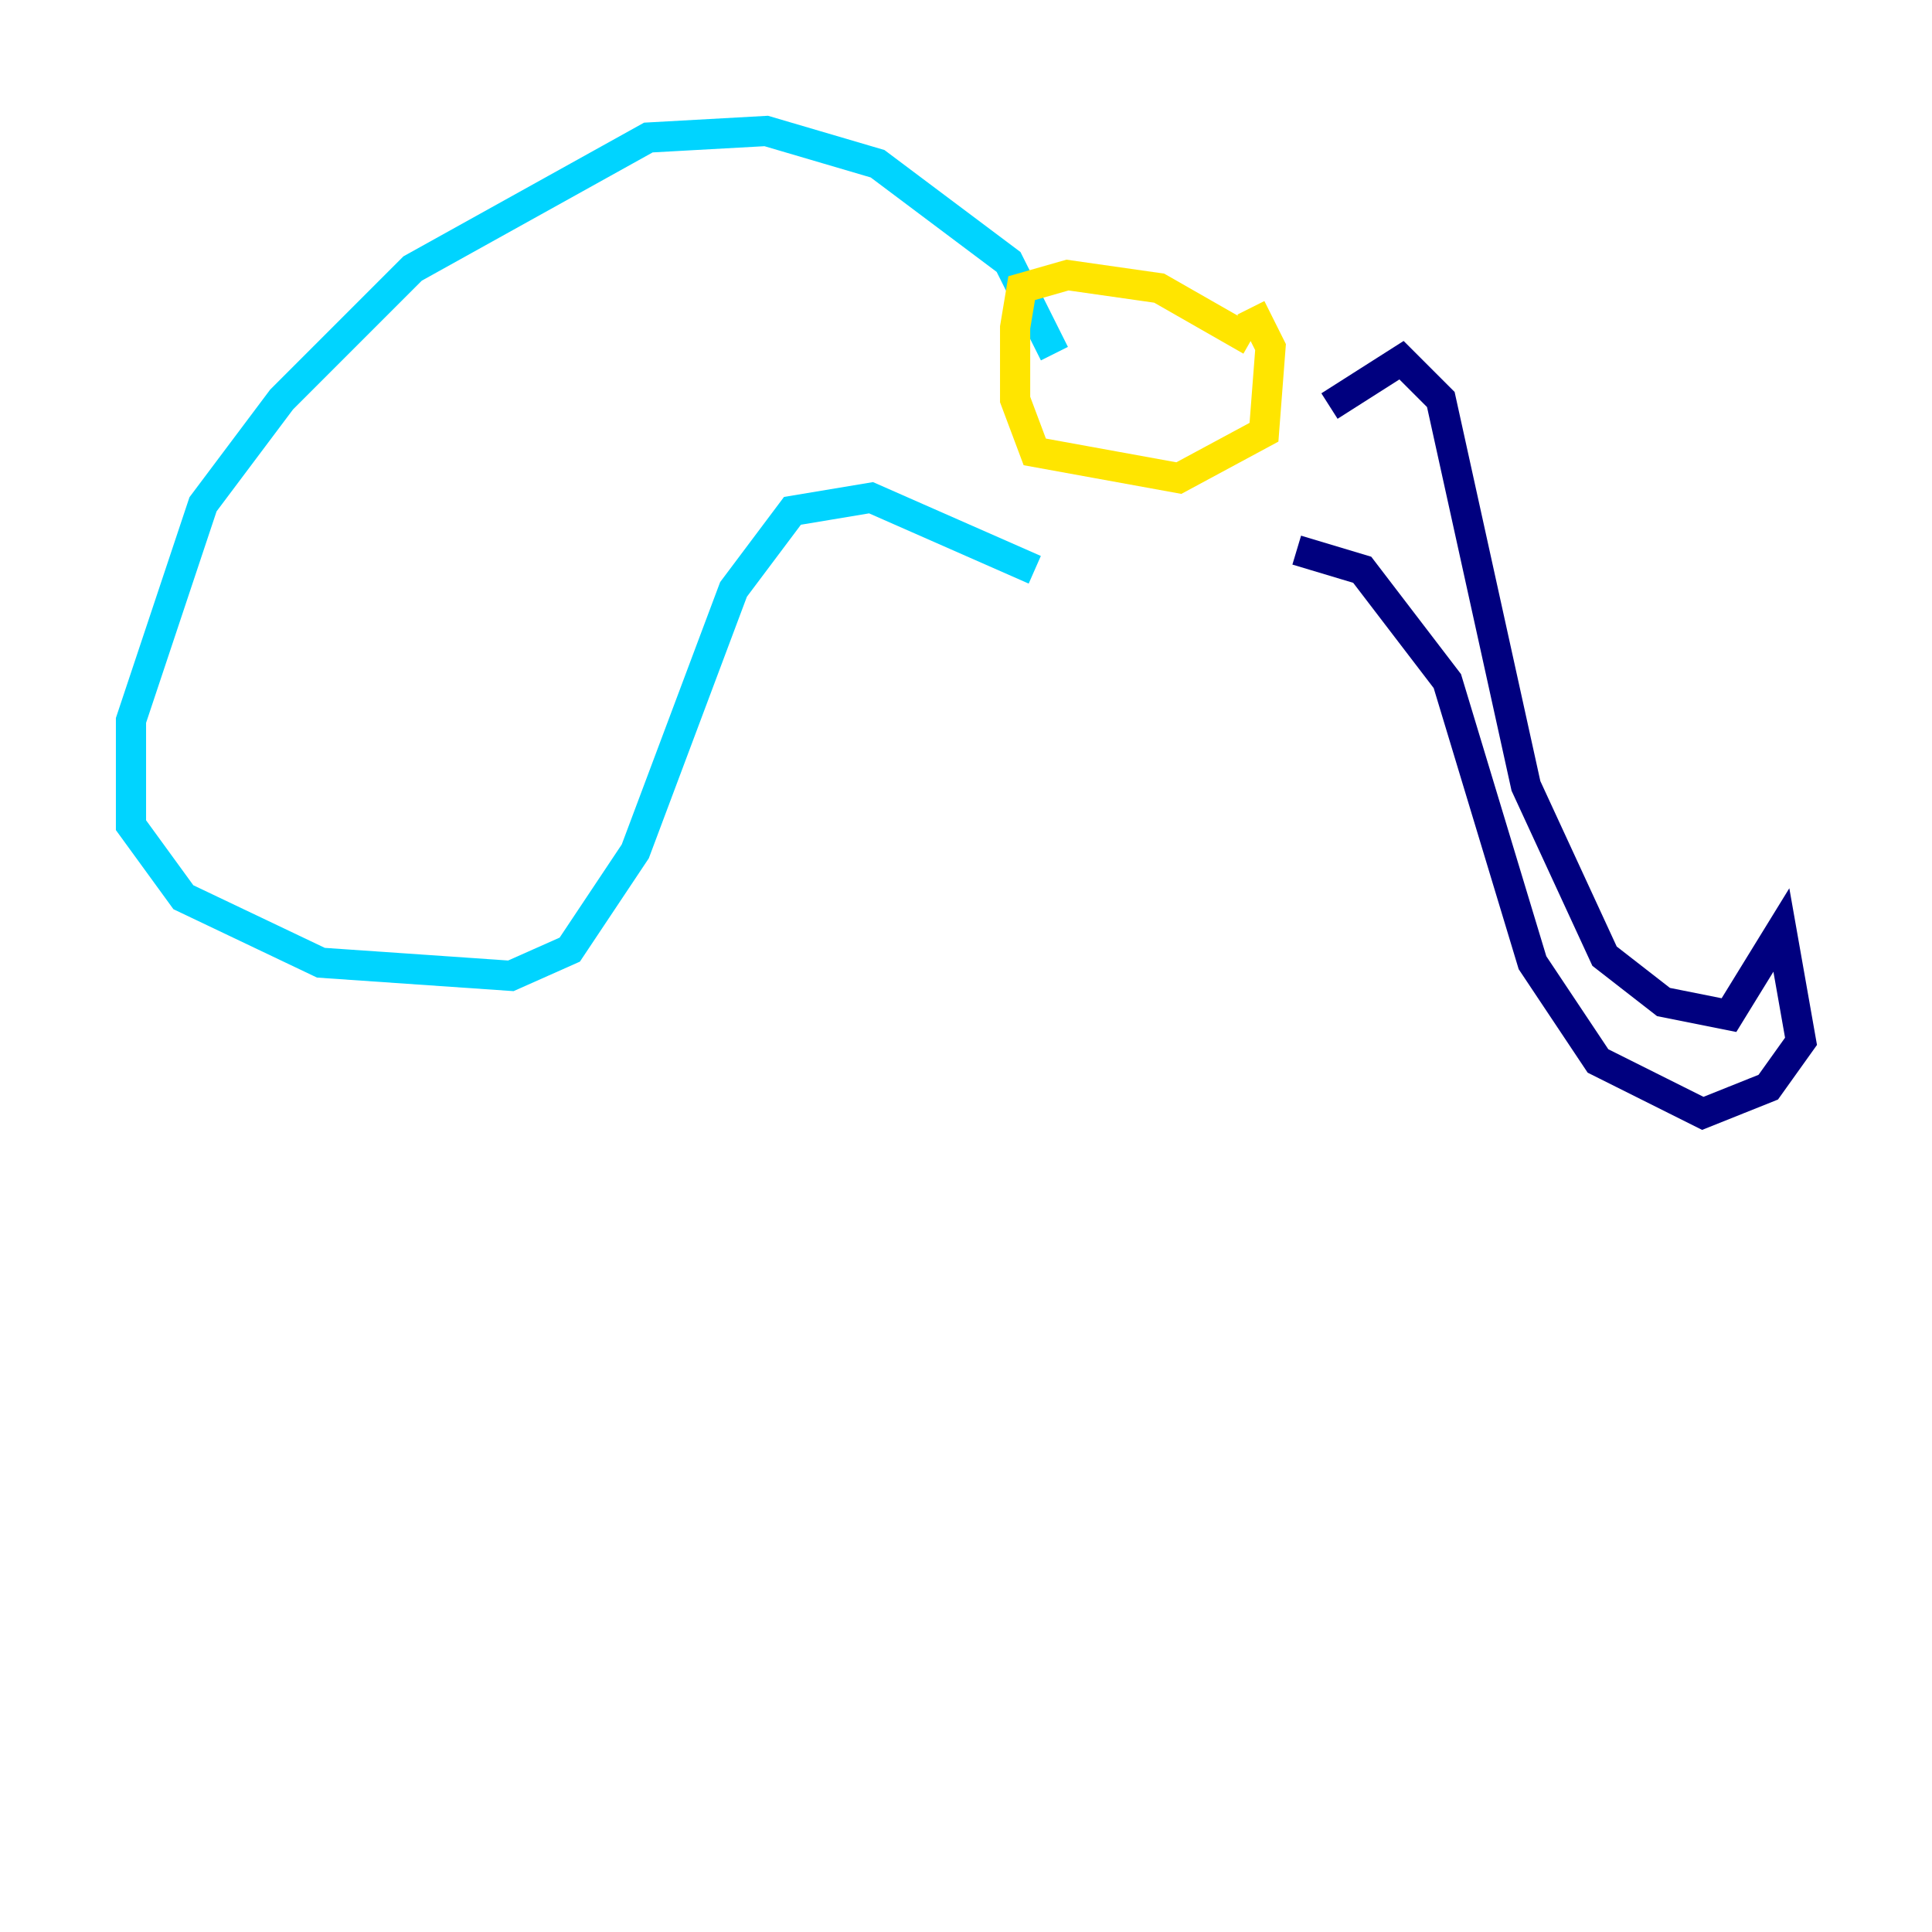 <?xml version="1.0" encoding="utf-8" ?>
<svg baseProfile="tiny" height="128" version="1.2" viewBox="0,0,128,128" width="128" xmlns="http://www.w3.org/2000/svg" xmlns:ev="http://www.w3.org/2001/xml-events" xmlns:xlink="http://www.w3.org/1999/xlink"><defs /><polyline fill="none" points="88.081,26.902 92.854,23.864 95.458,26.468 101.098,52.068 106.305,63.349 110.21,66.386 114.549,67.254 118.02,61.614 119.322,68.99 117.153,72.027 112.814,73.763 105.871,70.291 101.532,63.783 95.891,45.125 90.251,37.749 85.912,36.447" stroke="#00007f" stroke-width="2" /><polyline fill="none" points="69.858,23.43 66.82,17.356 58.142,10.848 50.766,8.678 42.956,9.112 27.336,17.79 18.658,26.468 13.451,33.41 8.678,47.729 8.678,54.671 12.149,59.444 21.261,63.783 33.844,64.651 37.749,62.915 42.088,56.407 48.597,39.051 52.502,33.844 57.709,32.976 68.556,37.749" stroke="#00d4ff" stroke-width="2" /><polyline fill="none" points="82.875,22.563 76.8,19.091 70.725,18.224 67.688,19.091 67.254,21.695 67.254,26.468 68.556,29.939 78.102,31.675 83.742,28.637 84.176,22.997 82.875,20.393" stroke="#ffe500" stroke-width="2" /><polyline fill="none" points="75.498,26.468 75.498,26.468" stroke="#7f0000" stroke-width="2" /></svg>